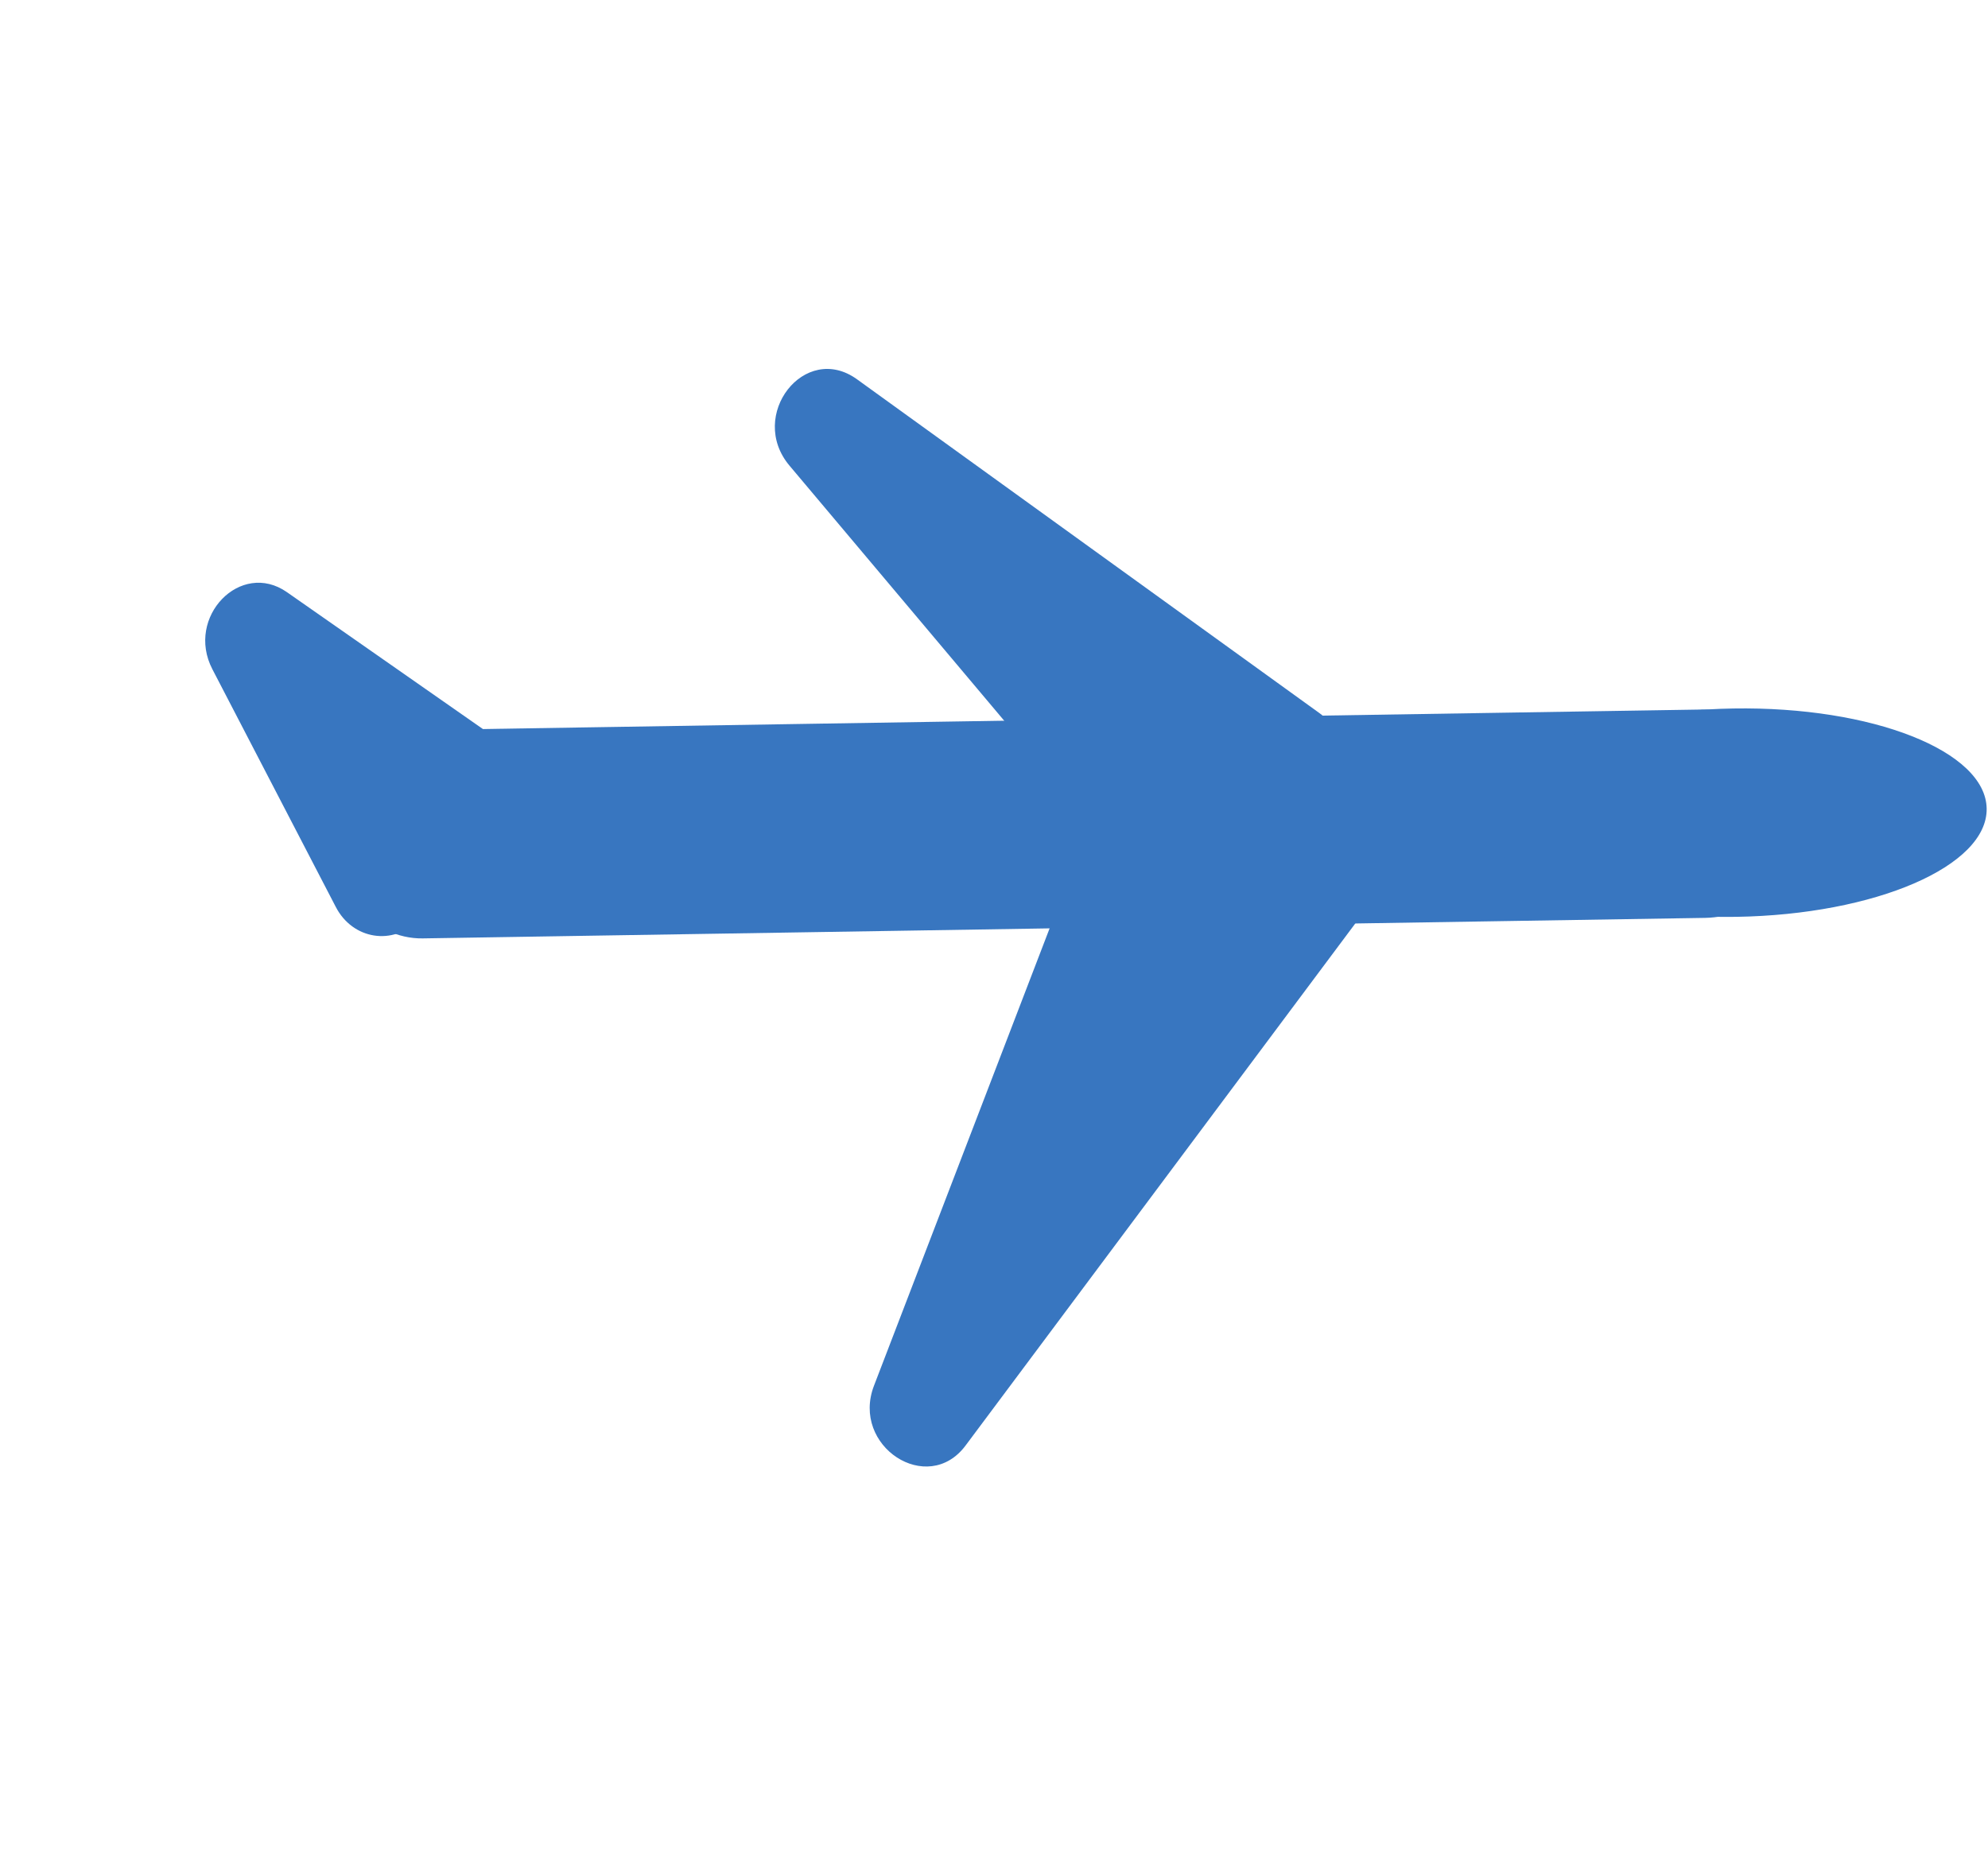 <svg width="108" height="101" viewBox="0 0 108 101" fill="none" xmlns="http://www.w3.org/2000/svg">
<rect width="79.67" height="11.32" rx="5" transform="matrix(1 -0.016 0.014 1 17.807 39.744)" fill="#3876c0"/>
<ellipse cx="13.681" cy="5.66" rx="13.681" ry="5.66" transform="matrix(1 -0.016 0.014 1 80.486 38.712)" fill="#3876c0"/>
<path d="M52.454 78.539C50.392 81.302 46.218 78.573 47.48 75.287L60.486 41.415C61.146 39.697 63.093 39.054 64.617 40.051L72.867 45.445C74.391 46.441 74.789 48.618 73.711 50.061L52.454 78.539Z" fill="#3876c0"/>
<path d="M42.891 25.3C40.591 22.567 43.72 18.559 46.556 20.606L71.68 38.744C73.126 39.788 73.424 41.965 72.314 43.386L67.569 49.463C66.46 50.885 64.444 50.909 63.271 49.514L42.891 25.3Z" fill="#3876c0"/>
<path d="M11.537 36.358C10.064 33.522 13.072 30.415 15.588 32.173L27.054 40.182C28.619 41.274 28.822 43.683 27.467 45.082L22.71 49.997C21.355 51.396 19.161 51.045 18.246 49.282L11.537 36.358Z" fill="#3876c0"/>
</svg>
